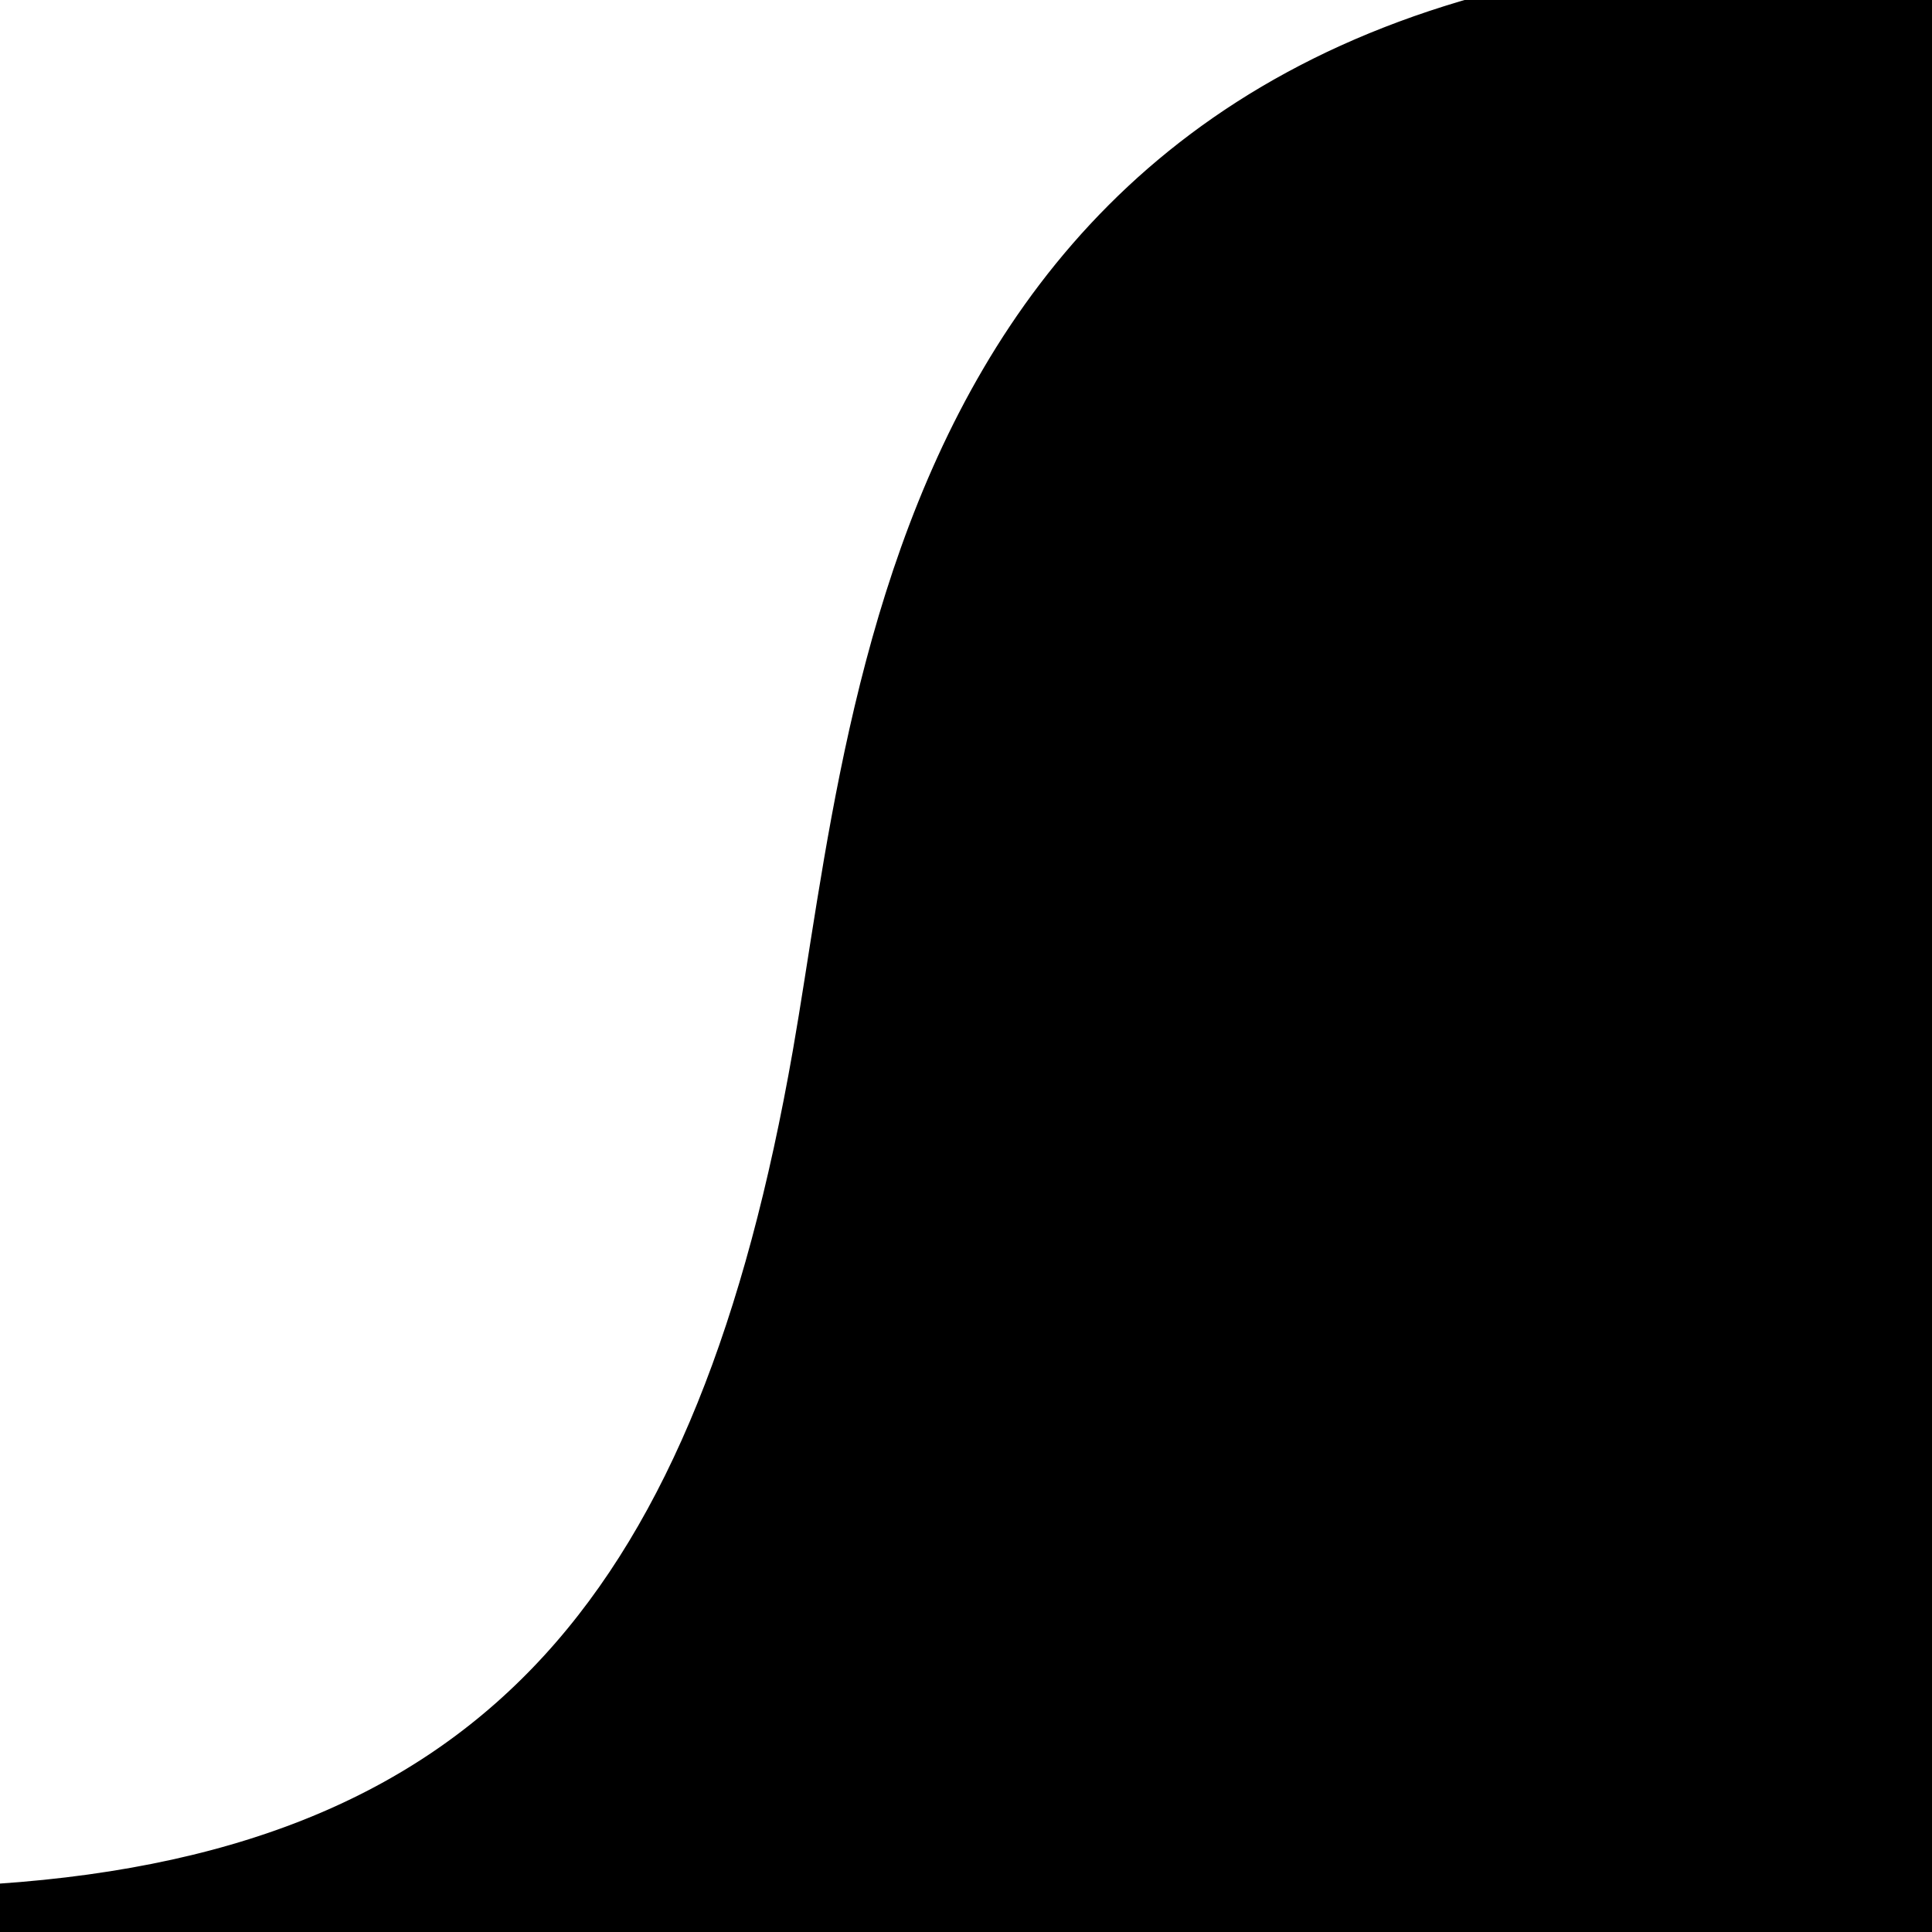 <svg width="30" height="30" viewBox="0 0 30 30" xmlns="http://www.w3.org/2000/svg">
  <path stroke="context-stroke" stroke-width="1.5" stroke-dasharray="46.5, 100" fill="context-fill" d="M28.5 0C14.55.03 14.046 10.757 13.05 16.442 11.56 24.942 8.125 29.452 0 30h30V0m0 0h-1.5"/>
</svg>
